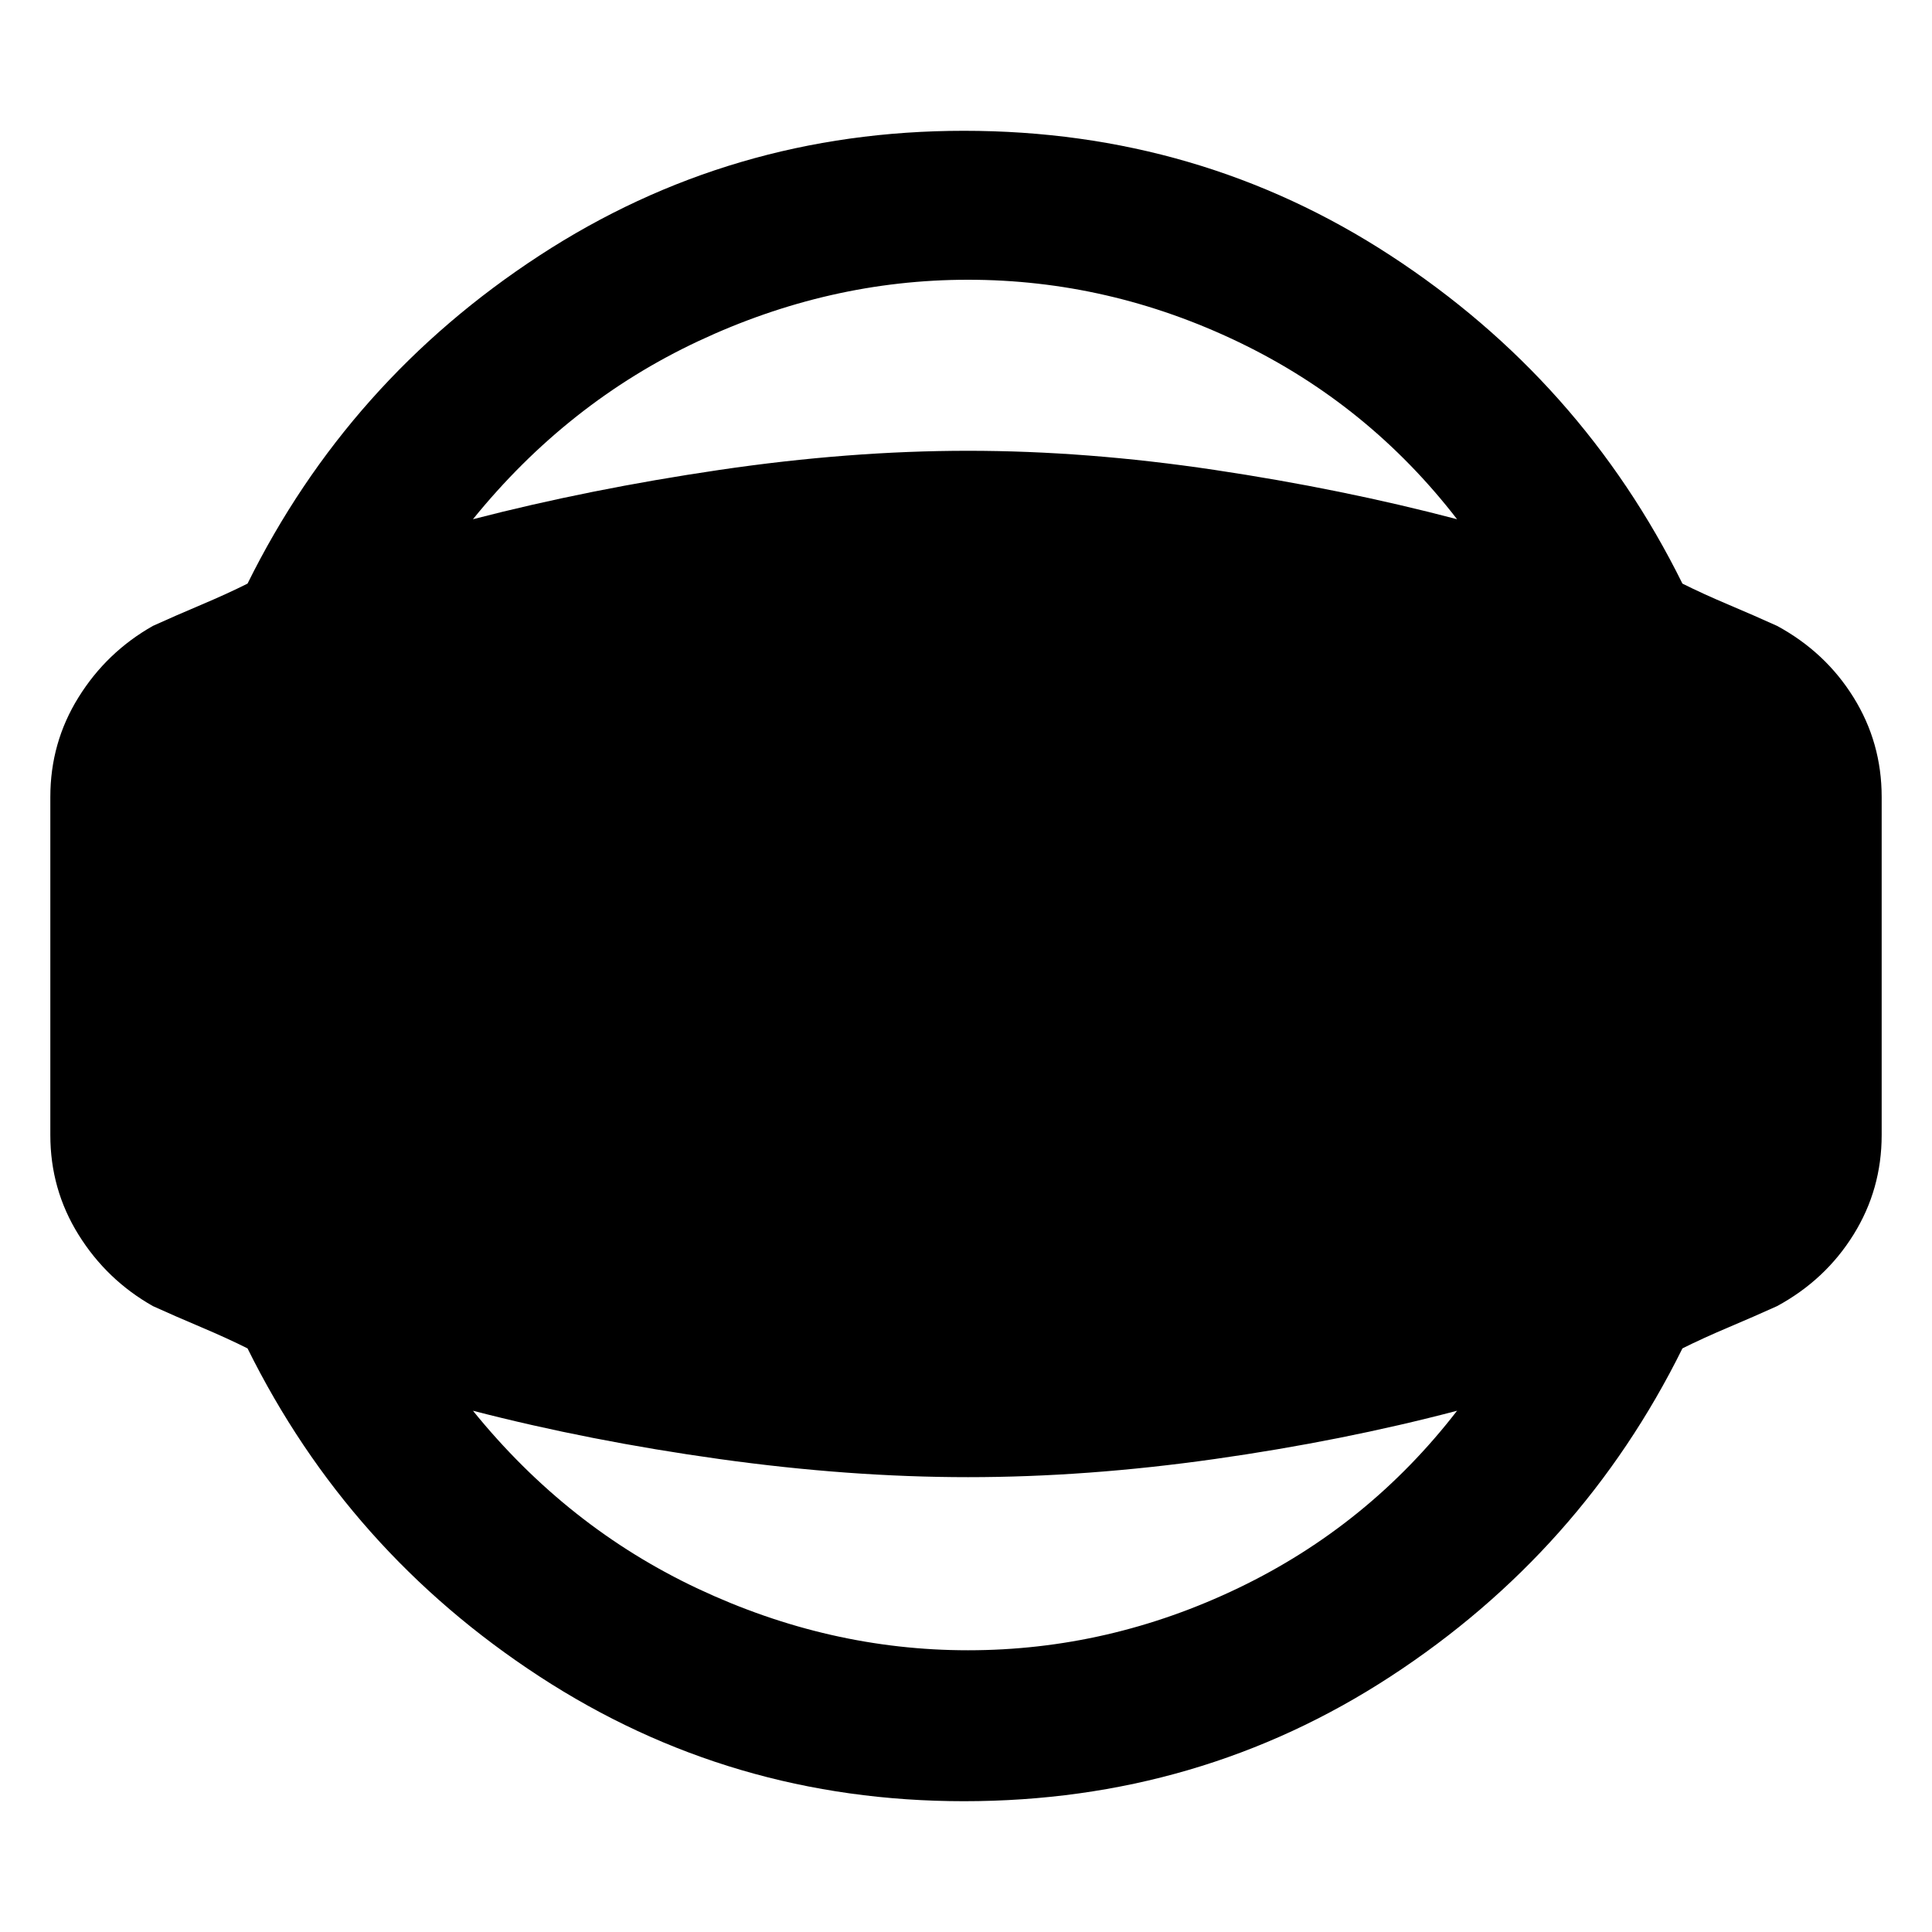<svg xmlns="http://www.w3.org/2000/svg" height="40" width="40"><path d="M19.958 37.292q-4.833 0-8.791-2.584-3.959-2.583-6.042-6.791-.417-.209-.958-.438-.542-.229-1-.437-.959-.542-1.542-1.48-.583-.937-.583-2.062v-7q0-1.125.583-2.062.583-.938 1.542-1.48.458-.208 1-.437.541-.229.958-.438 2.083-4.208 6.042-6.791 3.958-2.584 8.791-2.584 4.875 0 8.834 2.584 3.958 2.583 6.041 6.791.417.209.959.438.541.229 1 .437 1 .542 1.583 1.48.583.937.583 2.062v7q0 1.125-.583 2.062-.583.938-1.583 1.48-.459.208-1 .437-.542.229-.959.438-2.083 4.208-6.041 6.791-3.959 2.584-8.834 2.584Zm.084-3.125q2.916 0 5.604-1.292 2.687-1.292 4.521-3.667-2.375.625-5.021 1t-5.104.375q-2.459 0-5.146-.375-2.688-.375-5.104-1 1.958 2.417 4.666 3.688 2.709 1.271 5.584 1.271Zm0-28.375q-2.875 0-5.584 1.271-2.708 1.27-4.666 3.687 2.416-.625 5.104-1.021 2.687-.396 5.146-.396 2.458 0 5.104.396t5.021 1.021q-1.834-2.375-4.521-3.667-2.688-1.291-5.604-1.291Z"/></svg>